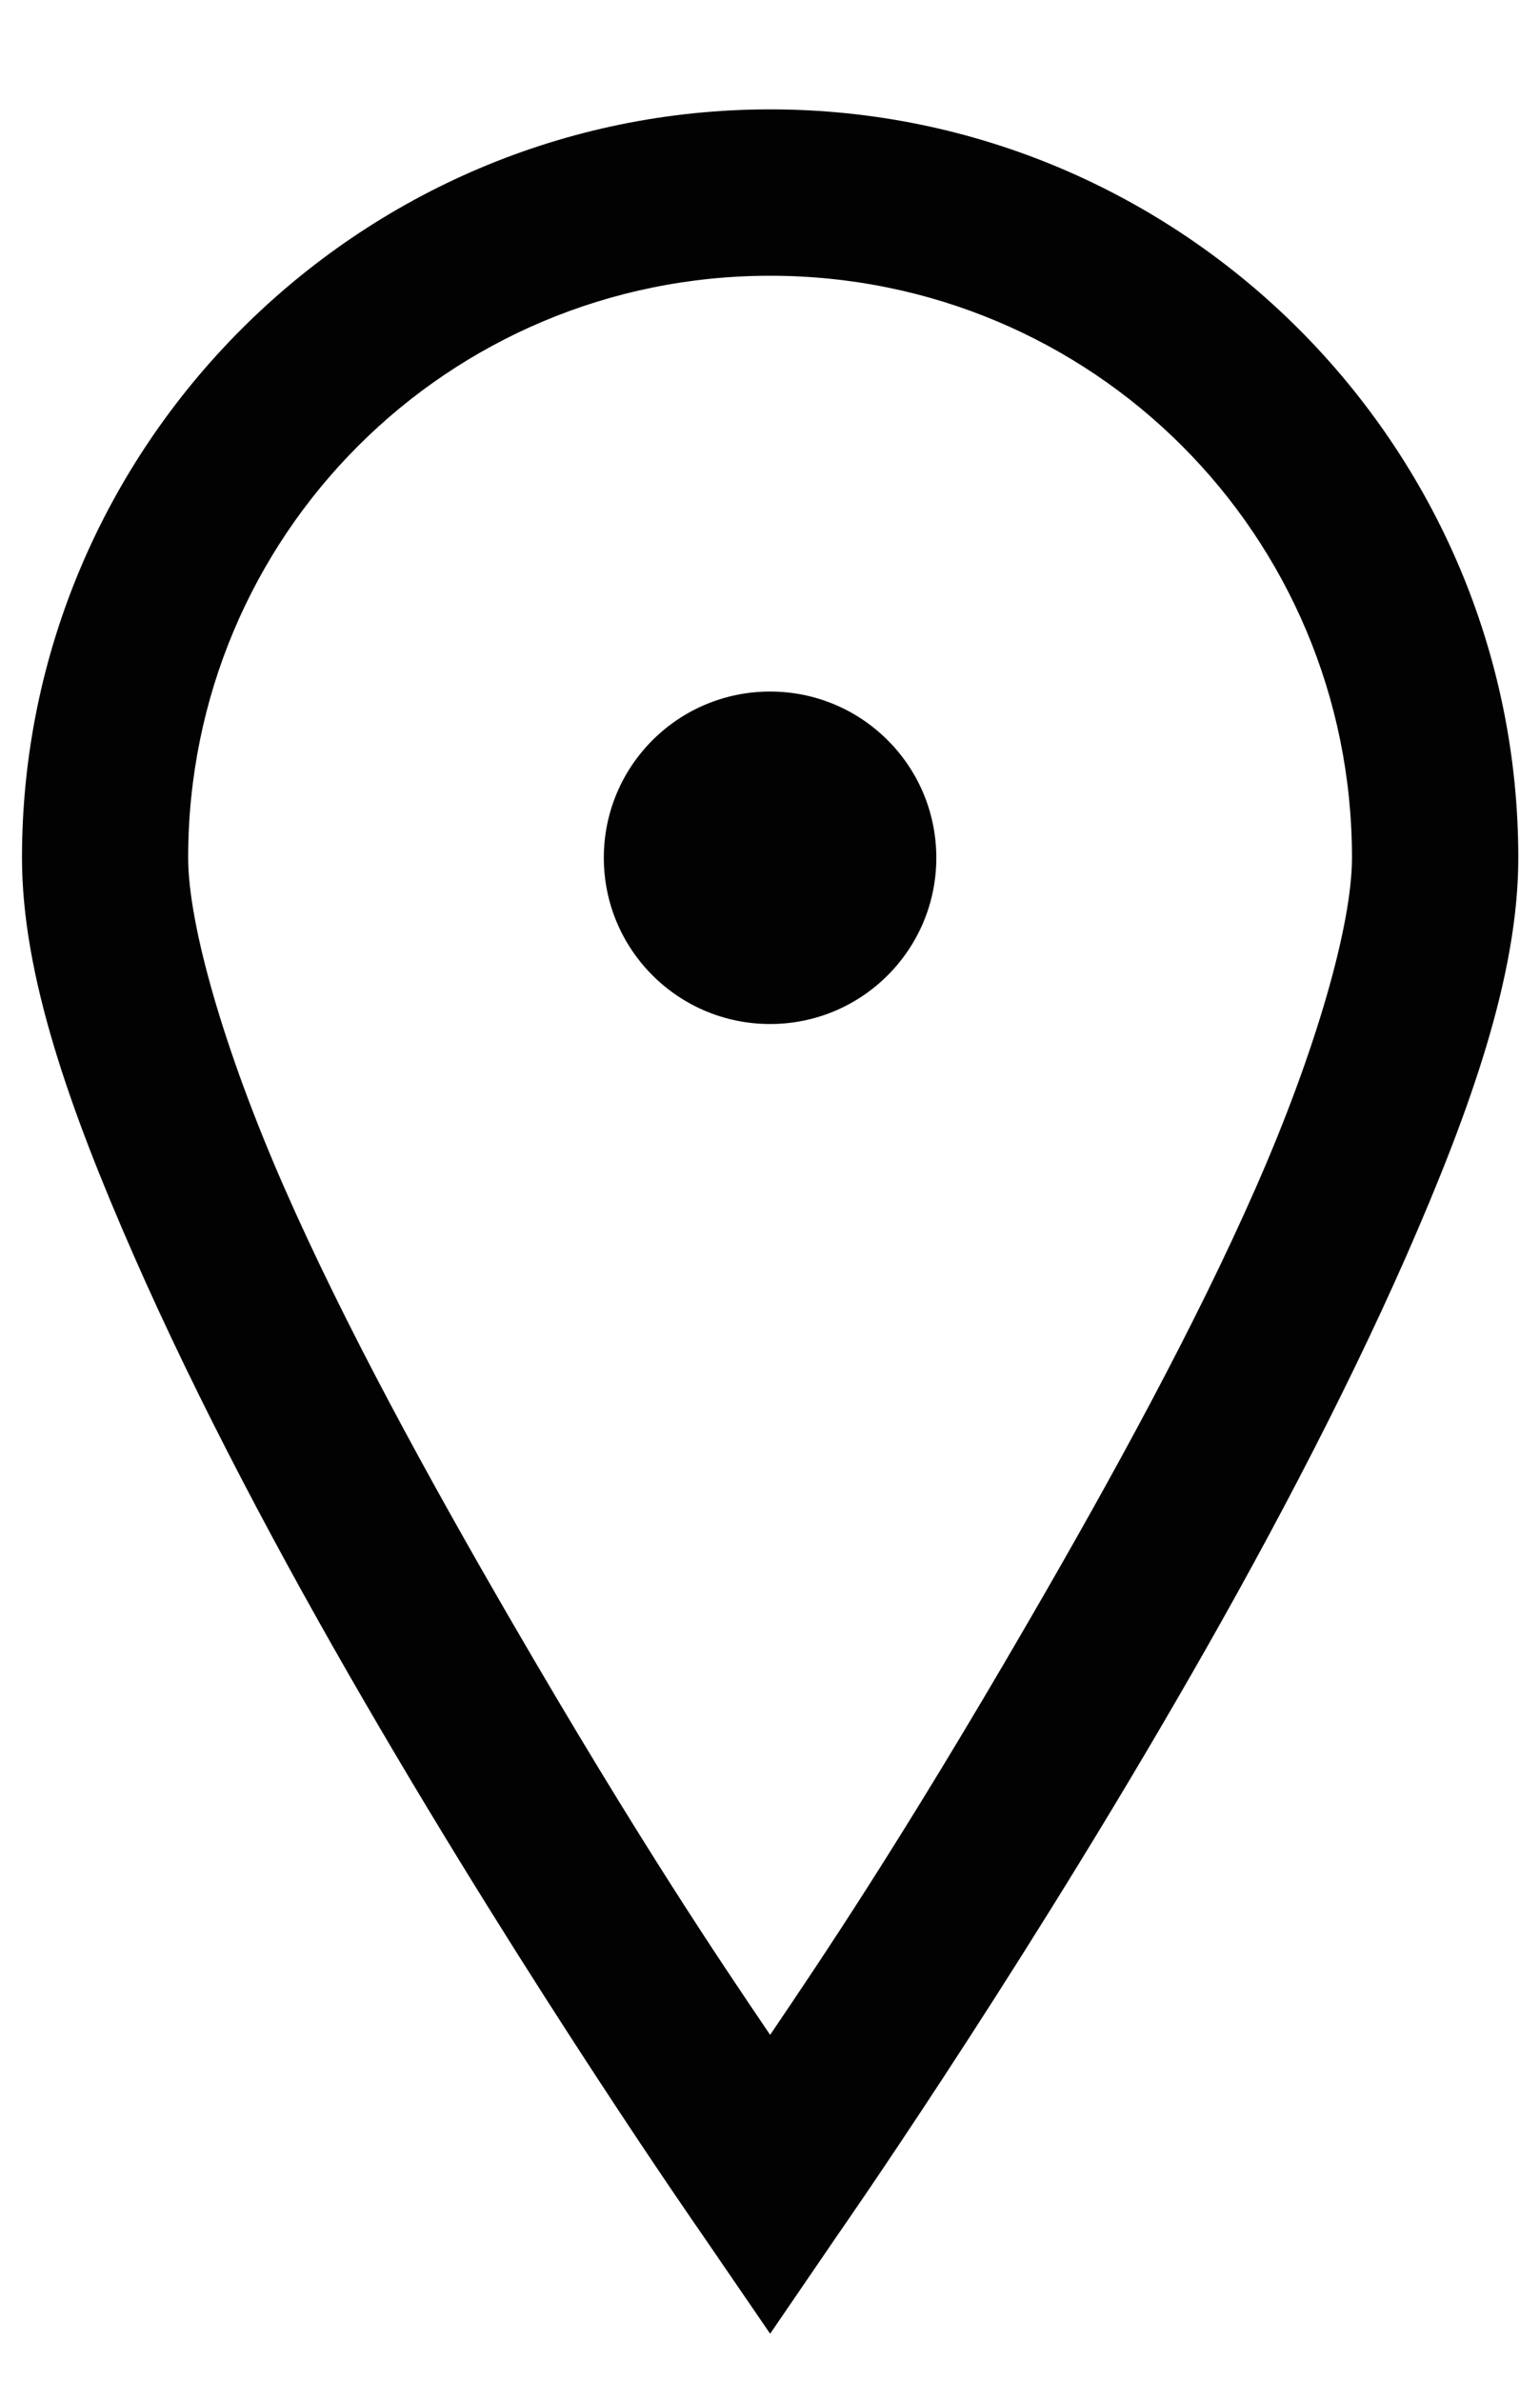 <svg width="11" height="17" viewBox="0 0 11 17" fill="none" xmlns="http://www.w3.org/2000/svg">
<path d="M5.501 0.781C2.558 0.781 0.157 3.182 0.157 6.125C0.157 6.96 0.496 7.918 0.955 8.964C1.414 10.01 2.005 11.121 2.606 12.155C3.808 14.226 5.018 15.959 5.018 15.959L5.501 16.664L5.983 15.959C5.983 15.959 7.194 14.226 8.395 12.155C8.996 11.121 9.587 10.01 10.047 8.964C10.506 7.918 10.845 6.96 10.845 6.125C10.845 3.182 8.444 0.781 5.501 0.781ZM5.501 1.969C7.804 1.969 9.657 3.822 9.657 6.125C9.657 6.6 9.402 7.5 8.97 8.481C8.539 9.463 7.943 10.55 7.356 11.562C6.424 13.171 5.844 14.022 5.501 14.53C5.157 14.022 4.578 13.171 3.645 11.562C3.058 10.55 2.462 9.463 2.031 8.481C1.6 7.5 1.344 6.6 1.344 6.125C1.344 3.822 3.198 1.969 5.501 1.969ZM5.501 4.938C4.844 4.938 4.313 5.469 4.313 6.125C4.313 6.781 4.844 7.312 5.501 7.312C6.157 7.312 6.688 6.781 6.688 6.125C6.688 5.469 6.157 4.938 5.501 4.938Z" fill="black" fill-opacity="0.99"/>
</svg>
